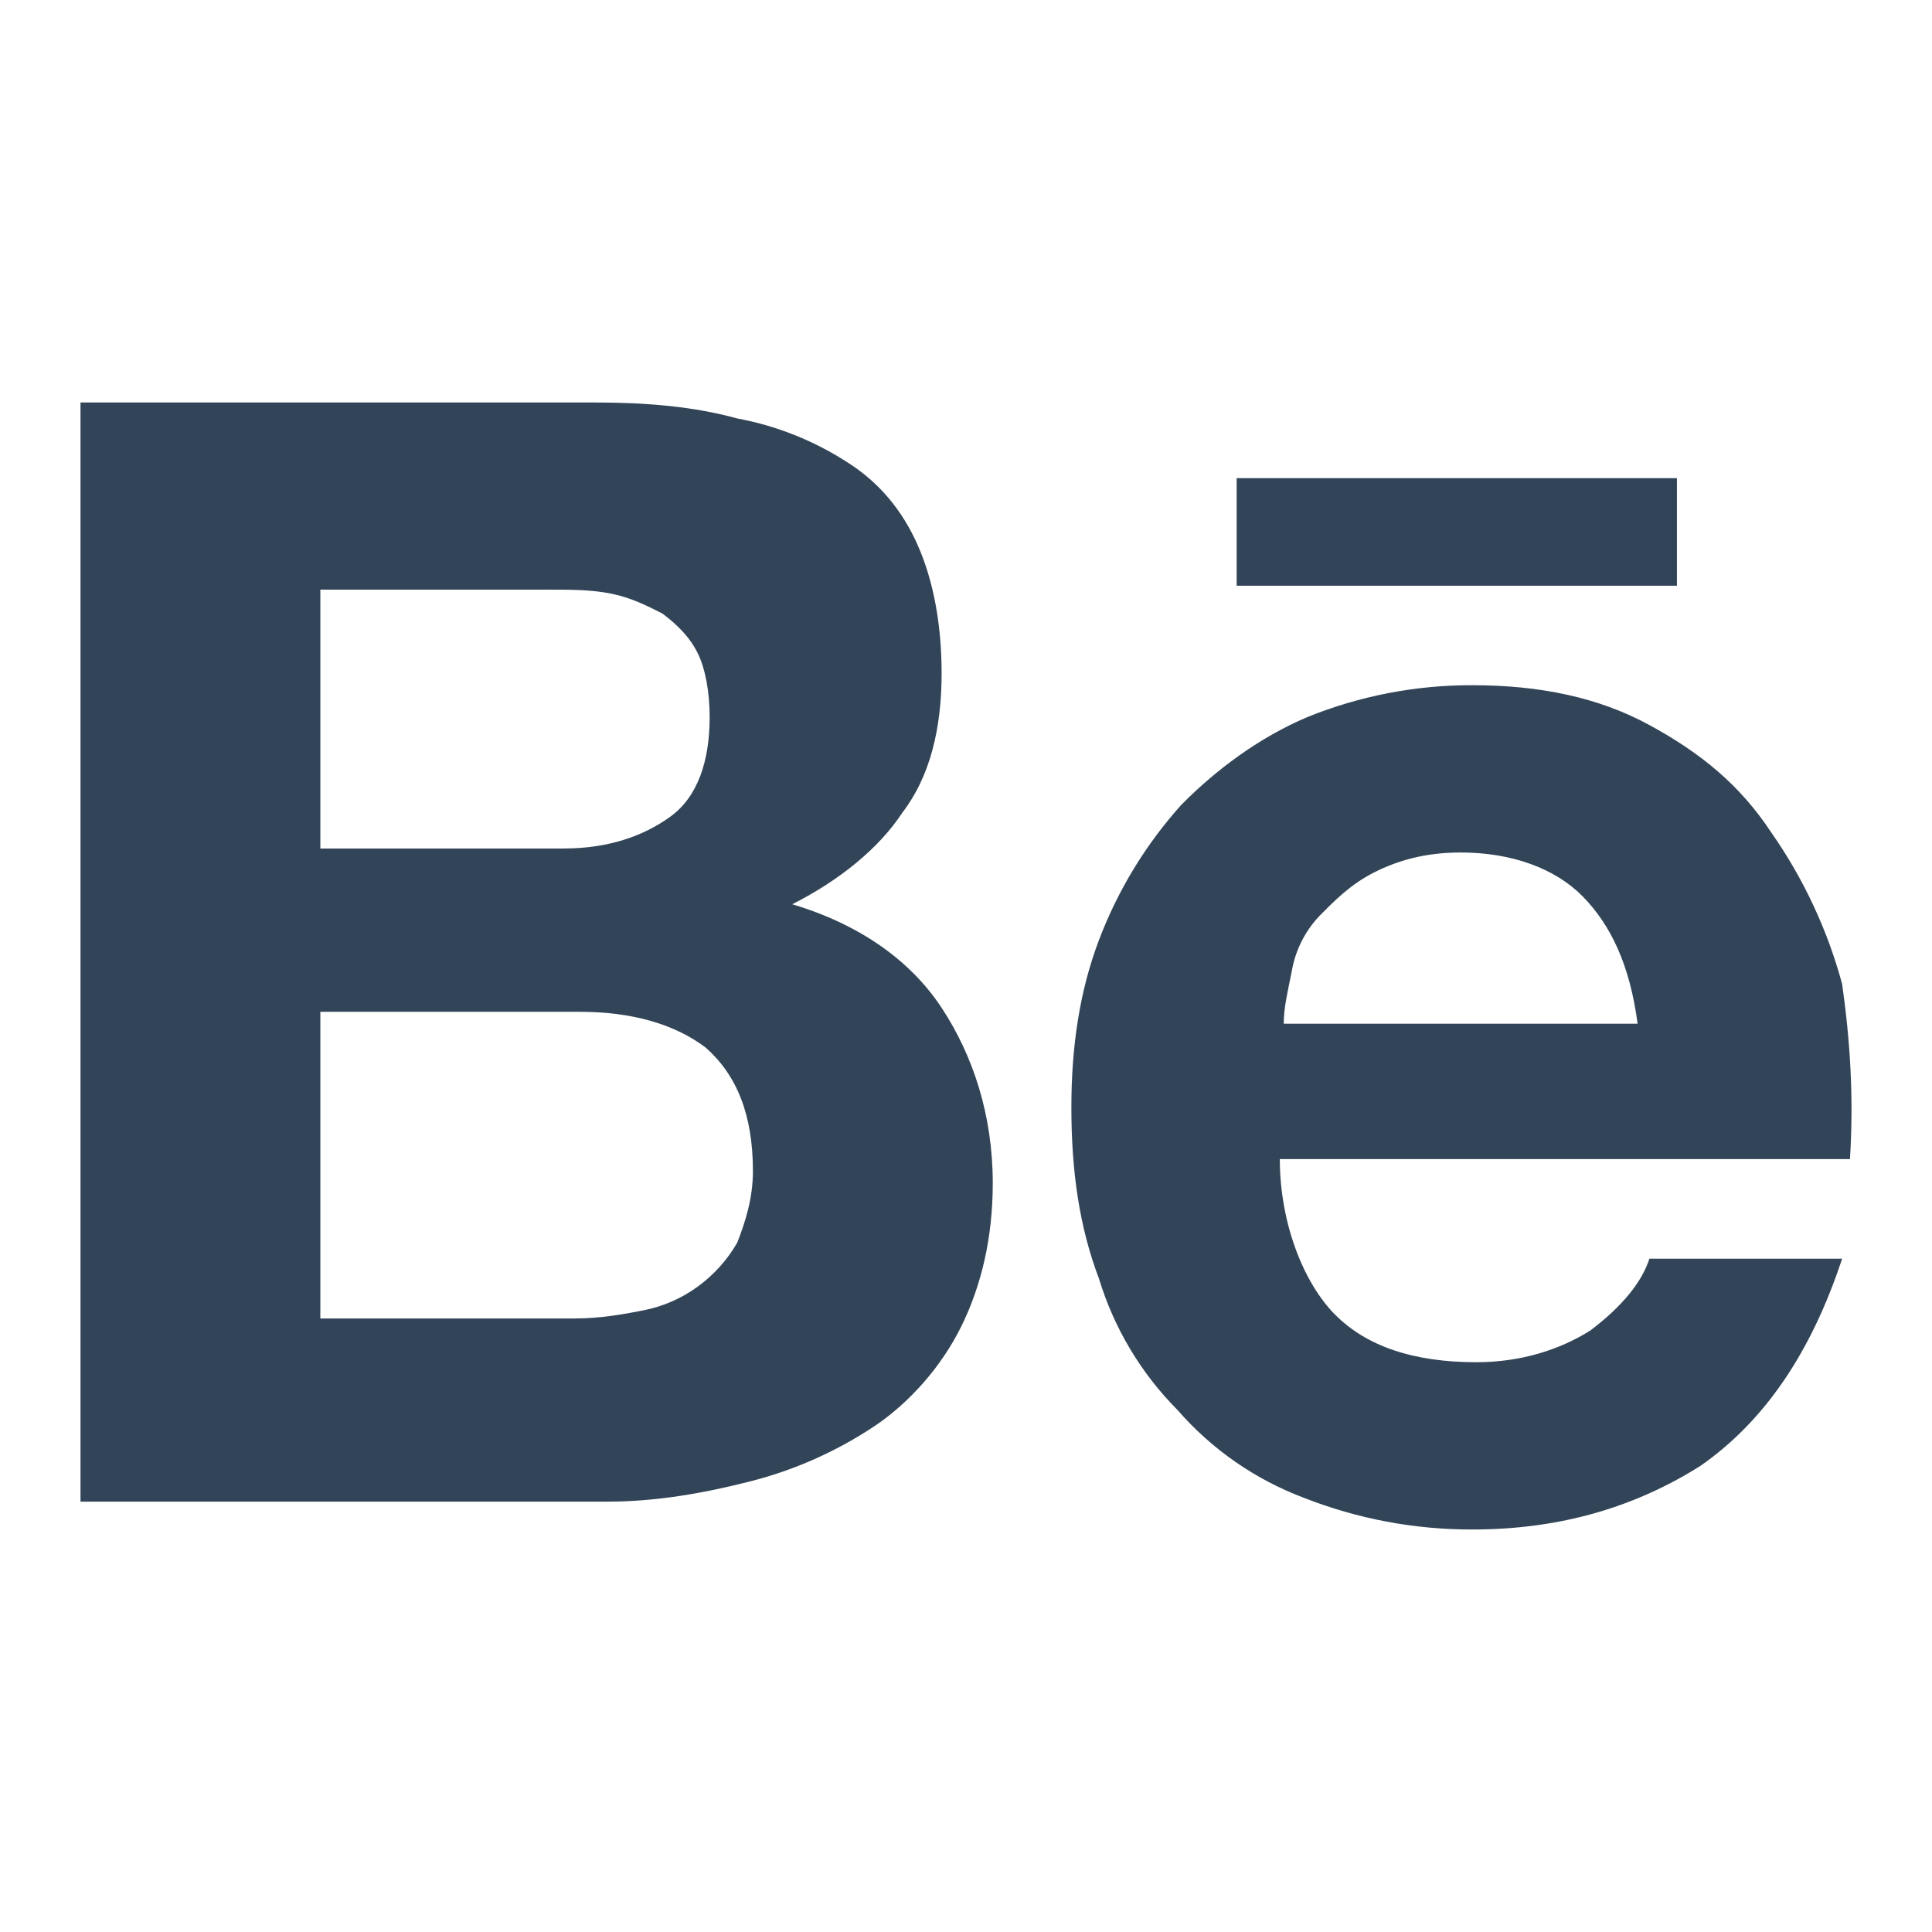 <svg width="48" height="48" viewBox="0 0 48 48" fill="none" xmlns="http://www.w3.org/2000/svg">
<path d="M14.799 10C16.068 10 17.242 10.1 18.315 10.396C19.288 10.576 20.217 10.946 21.05 11.484C21.833 11.978 22.419 12.672 22.808 13.562C23.199 14.452 23.394 15.542 23.394 16.728C23.394 18.114 23.102 19.3 22.419 20.19C21.833 21.082 20.855 21.872 19.683 22.466C21.344 22.962 22.613 23.852 23.394 25.038C24.177 26.226 24.665 27.71 24.665 29.392C24.665 30.778 24.371 31.964 23.883 32.954C23.394 33.944 22.613 34.834 21.733 35.428C20.777 36.065 19.721 36.533 18.609 36.812C17.437 37.11 16.265 37.308 15.093 37.308H2V10H14.799ZM14.016 21.08C15.091 21.08 15.971 20.784 16.654 20.29C17.337 19.796 17.631 18.904 17.631 17.816C17.631 17.222 17.532 16.628 17.337 16.234C17.143 15.838 16.849 15.54 16.459 15.244C16.068 15.046 15.677 14.848 15.188 14.75C14.699 14.65 14.213 14.65 13.625 14.65H7.959V21.082H14.018L14.016 21.08ZM14.31 32.756C14.896 32.756 15.482 32.656 15.971 32.558C16.464 32.464 16.931 32.261 17.337 31.964C17.735 31.674 18.068 31.304 18.315 30.876C18.509 30.382 18.706 29.788 18.706 29.096C18.706 27.71 18.315 26.72 17.534 26.028C16.751 25.434 15.677 25.138 14.407 25.138H7.959V32.758H14.31V32.756ZM33.165 32.656C33.946 33.448 35.118 33.844 36.681 33.844C37.756 33.844 38.733 33.548 39.514 33.054C40.297 32.46 40.785 31.866 40.98 31.272H45.767C44.984 33.646 43.812 35.328 42.251 36.416C40.686 37.406 38.831 38 36.584 38C35.146 38.004 33.721 37.736 32.383 37.208C31.178 36.753 30.104 36.006 29.256 35.032C28.349 34.121 27.678 32.999 27.303 31.766C26.815 30.48 26.618 29.096 26.618 27.512C26.618 26.028 26.815 24.644 27.303 23.356C27.773 22.116 28.468 20.975 29.353 19.992C30.233 19.102 31.308 18.312 32.48 17.816C33.784 17.288 35.178 17.019 36.584 17.024C38.245 17.024 39.711 17.322 40.98 18.014C42.251 18.706 43.227 19.498 44.009 20.686C44.807 21.827 45.402 23.099 45.767 24.446C45.962 25.83 46.059 27.216 45.962 28.798H31.797C31.797 30.382 32.383 31.866 33.165 32.658V32.656ZM39.319 22.268C38.636 21.576 37.561 21.18 36.29 21.18C35.412 21.18 34.727 21.378 34.141 21.674C33.554 21.972 33.165 22.368 32.774 22.764C32.414 23.146 32.176 23.628 32.09 24.148C31.991 24.644 31.894 25.038 31.894 25.434H40.686C40.491 23.95 40.002 22.962 39.319 22.268ZM30.722 11.88H41.663V14.552H30.724V11.88H30.722Z" fill="#324558"/>
</svg>
